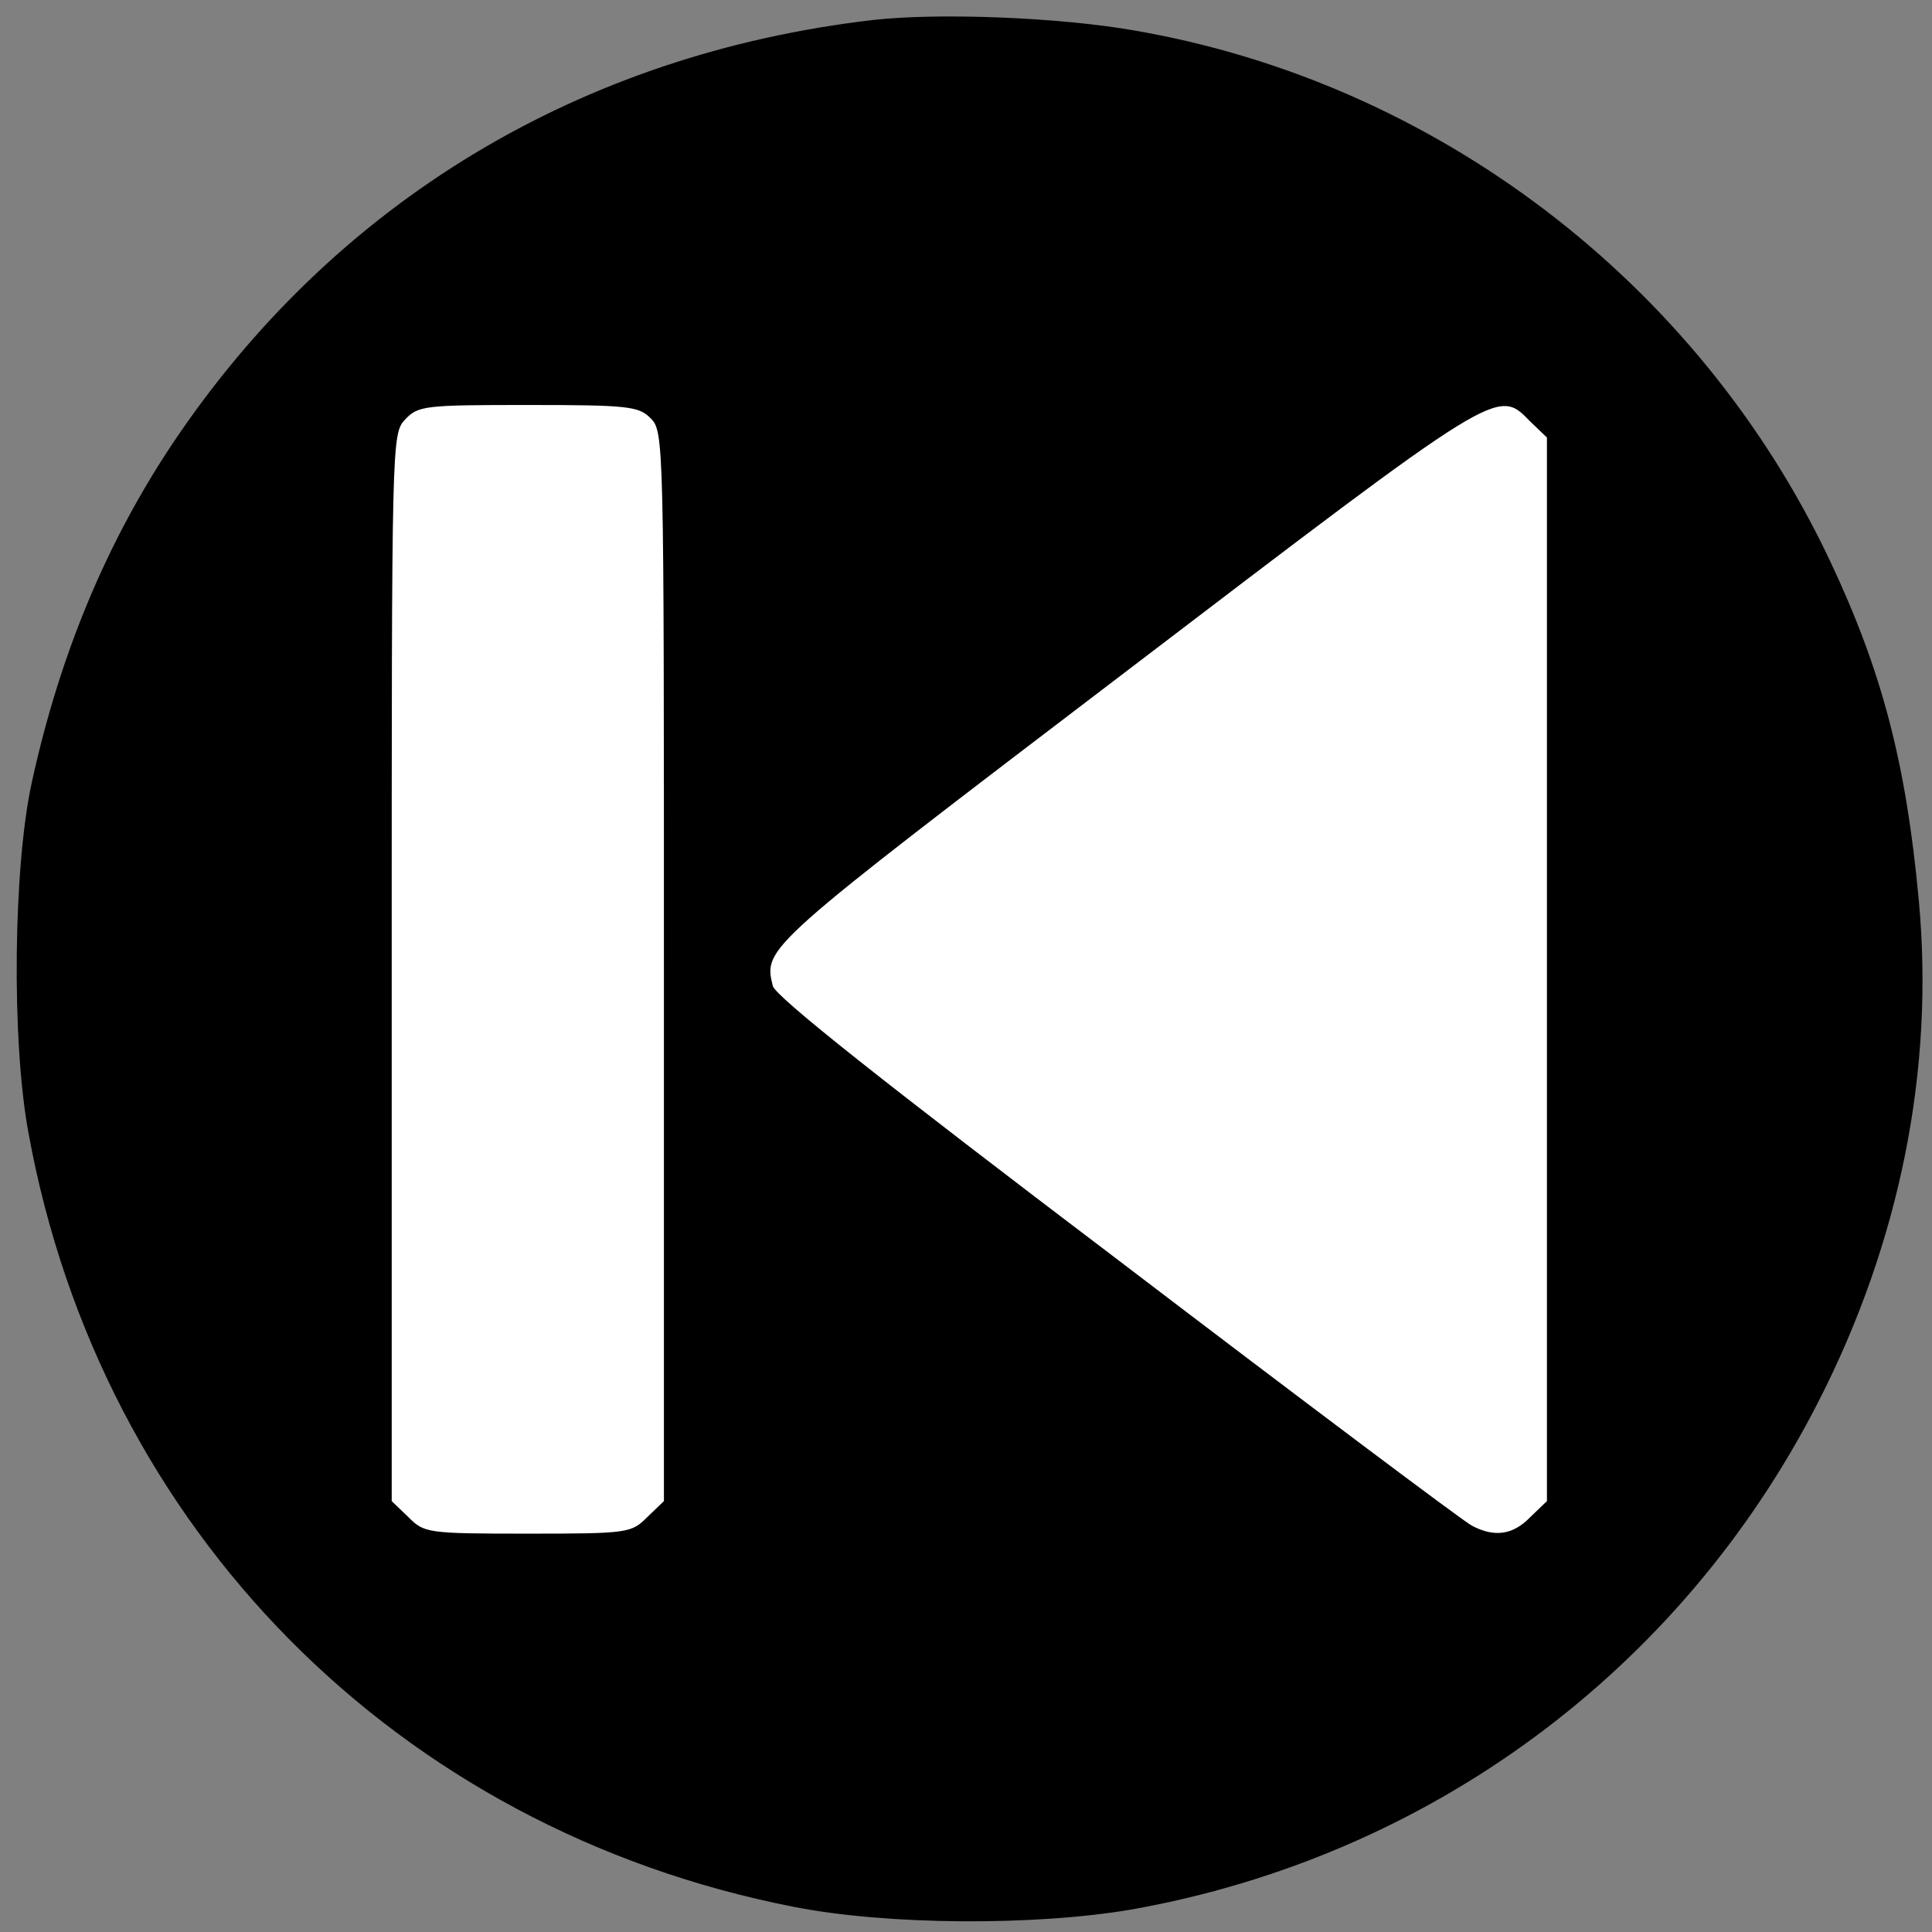 <?xml version="1.0" standalone="no"?>
<!DOCTYPE svg PUBLIC "-//W3C//DTD SVG 20010904//EN"
 "http://www.w3.org/TR/2001/REC-SVG-20010904/DTD/svg10.dtd">
<svg version="1.0" xmlns="http://www.w3.org/2000/svg"
 width="291pt" height="291pt" viewBox="0 0 291 291"
 preserveAspectRatio="xMidYMid meet">
<rect x="0" y="0" width="291" height="291" fill="#808080" stroke="none"/>
<circle r="48%" cx="50%" cy="50%"
                     fill="white" stroke="none" /> 
<g transform="translate(0,291) scale(0.1,-0.1)"
fill="#000000" stroke="none">
<path d="M1316 2880 c-442 -51 -813 -275 -1056 -638 -100 -150 -170 -318 -212
-510 -28 -127 -31 -390 -5 -529 109 -597 555 -1048 1152 -1165 142 -28 364
-29 510 -4 448 80 826 359 1033 763 124 242 176 503 152 758 -19 205 -55 344
-134 511 -198 419 -594 720 -1047 798 -113 20 -295 27 -393 16z m-336 -600
c20 -20 20 -33 20 -825 l0 -806 -25 -24 c-24 -24 -28 -25 -180 -25 -152 0
-156 1 -180 25 l-25 24 0 804 c0 795 0 803 20 825 20 21 29 22 185 22 152 0
167 -2 185 -20z m1325 -5 l25 -24 0 -801 0 -801 -25 -24 c-26 -27 -54 -31 -88
-13 -12 6 -252 186 -534 401 -351 266 -515 396 -519 412 -14 58 -16 56 530
472 568 433 561 429 611 378z"/>
</g>
</svg>
